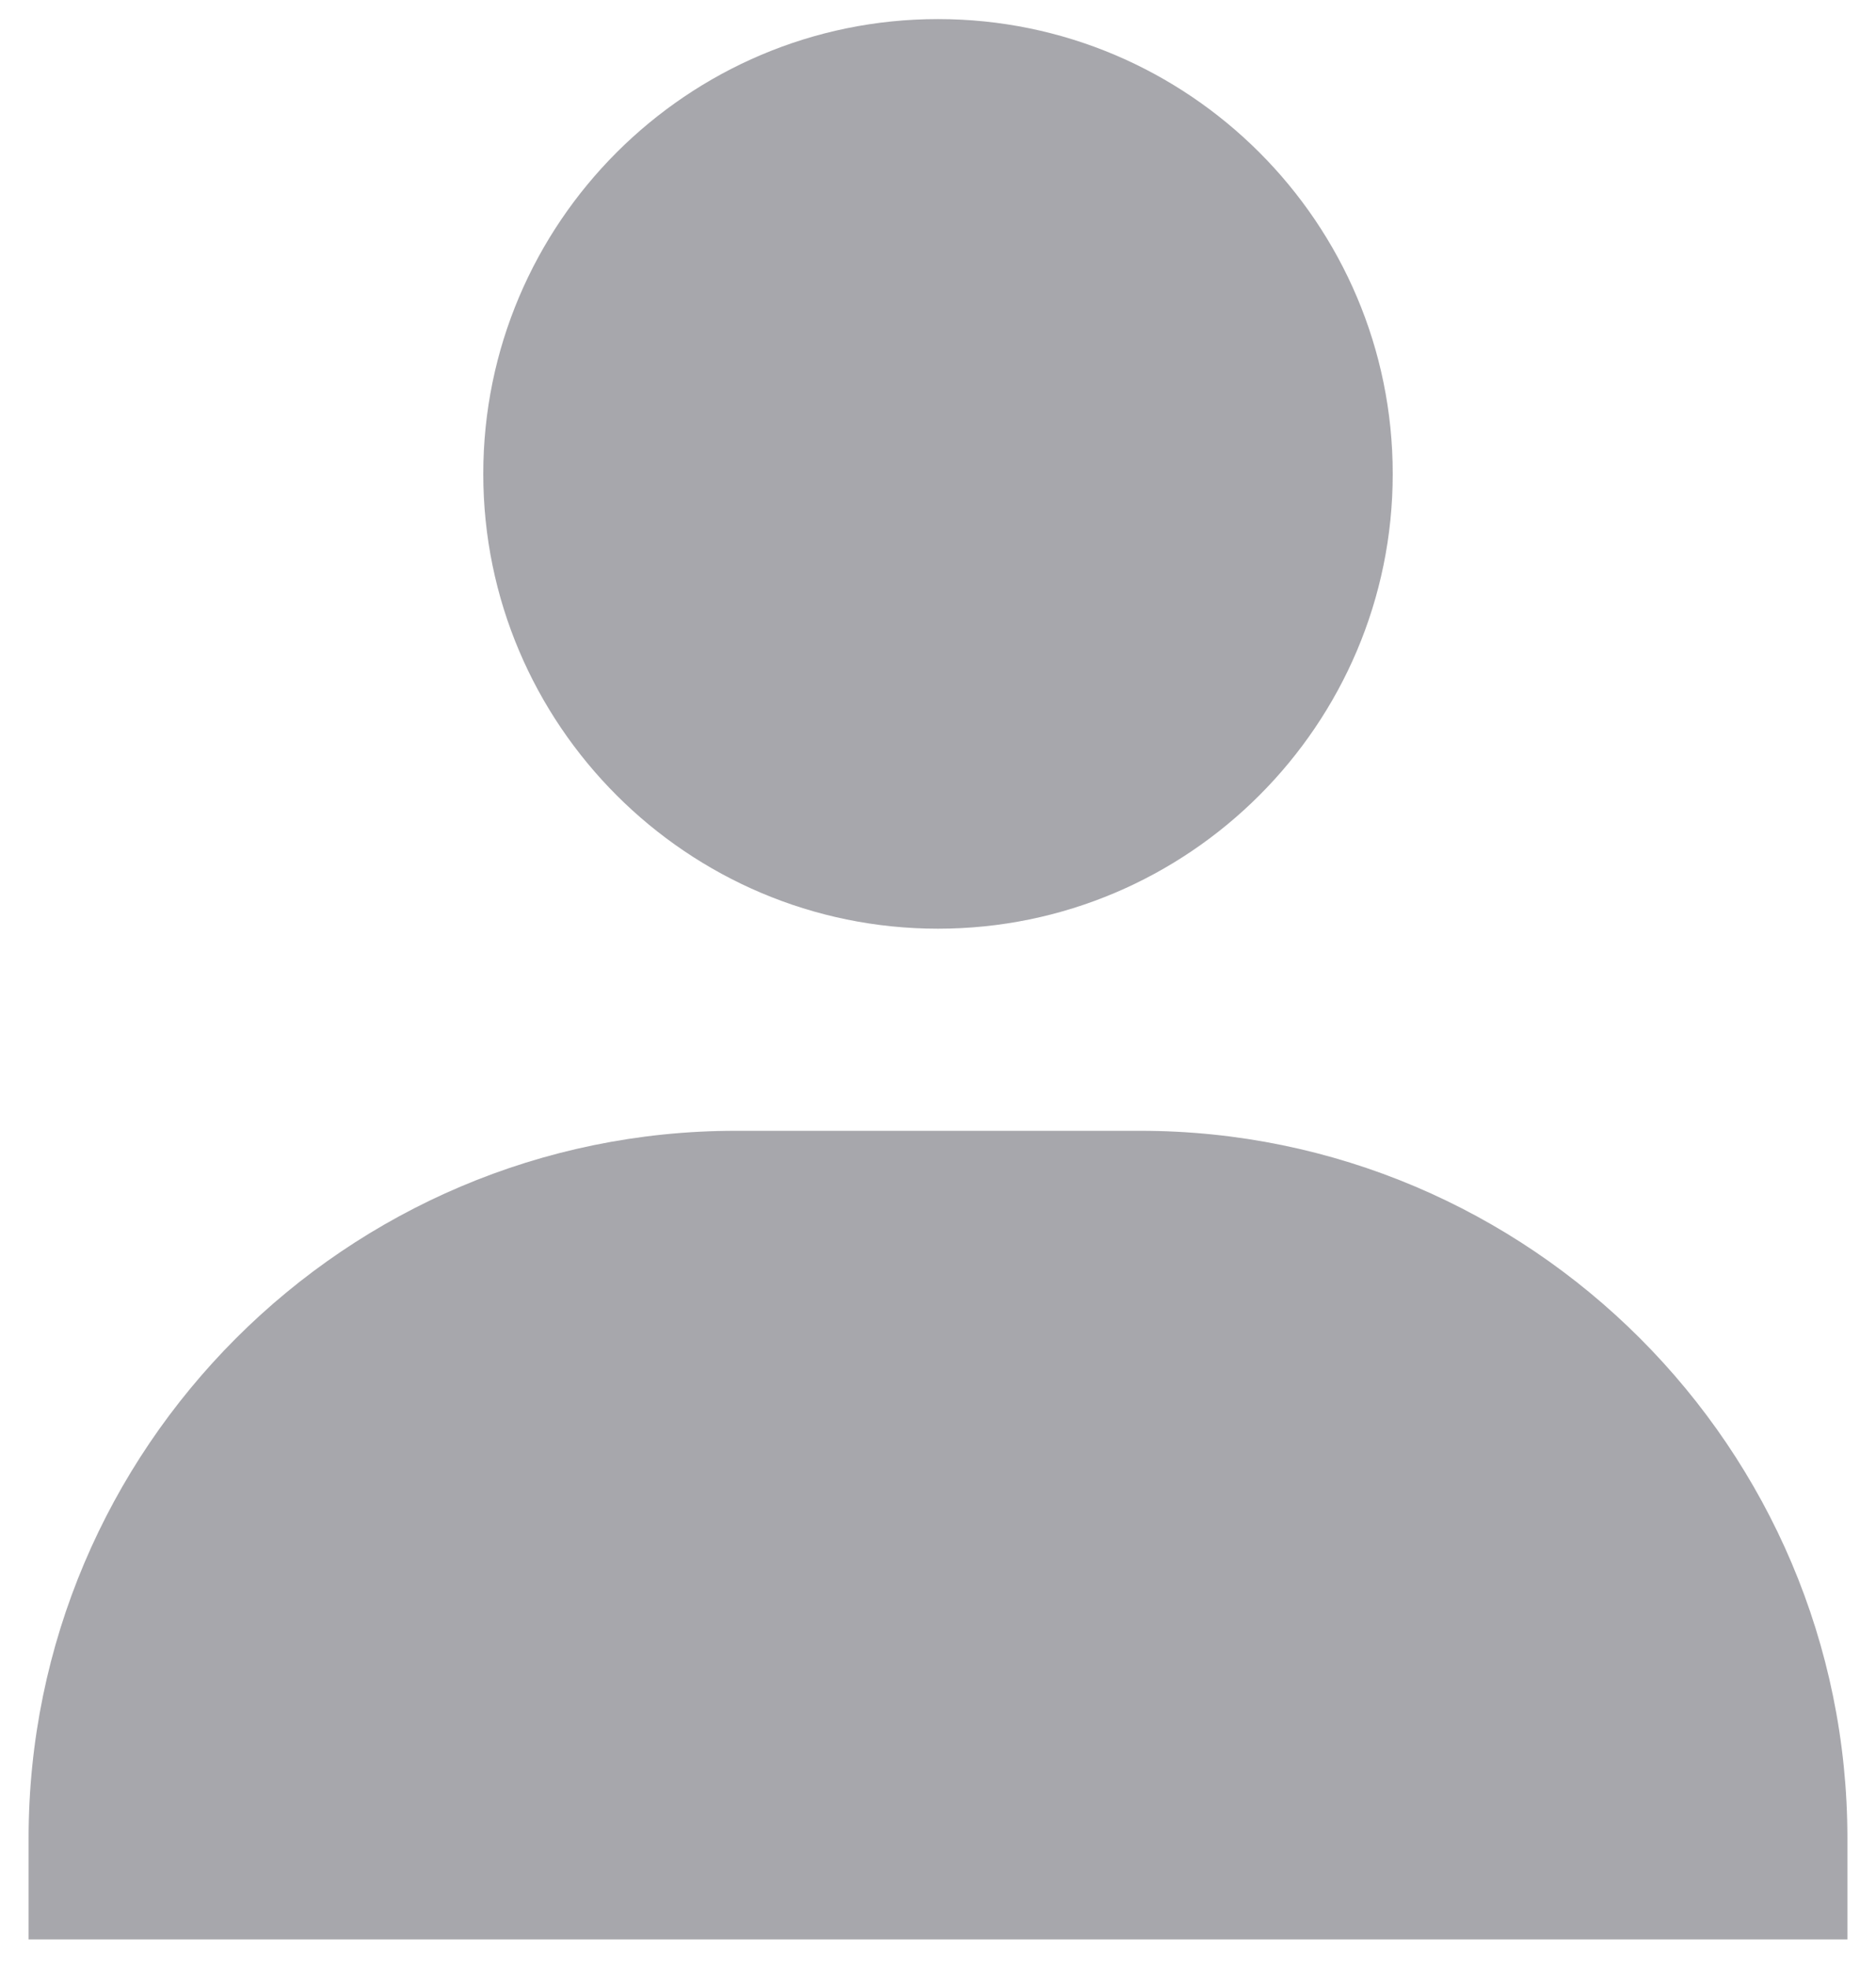<svg width="41" height="43" viewBox="0 0 41 43" fill="none" xmlns="http://www.w3.org/2000/svg">
<path d="M10.562 10.354C10.562 15.833 15.021 20.292 20.5 20.292C25.979 20.292 30.438 15.833 30.438 10.354C30.438 4.875 25.979 0.417 20.5 0.417C15.021 0.417 10.562 4.875 10.562 10.354ZM38.167 42.375H40.375V40.167C40.375 31.645 33.439 24.708 24.917 24.708H16.083C7.559 24.708 0.625 31.645 0.625 40.167V42.375H38.167Z" fill="#A7A7AC"/>
</svg>
